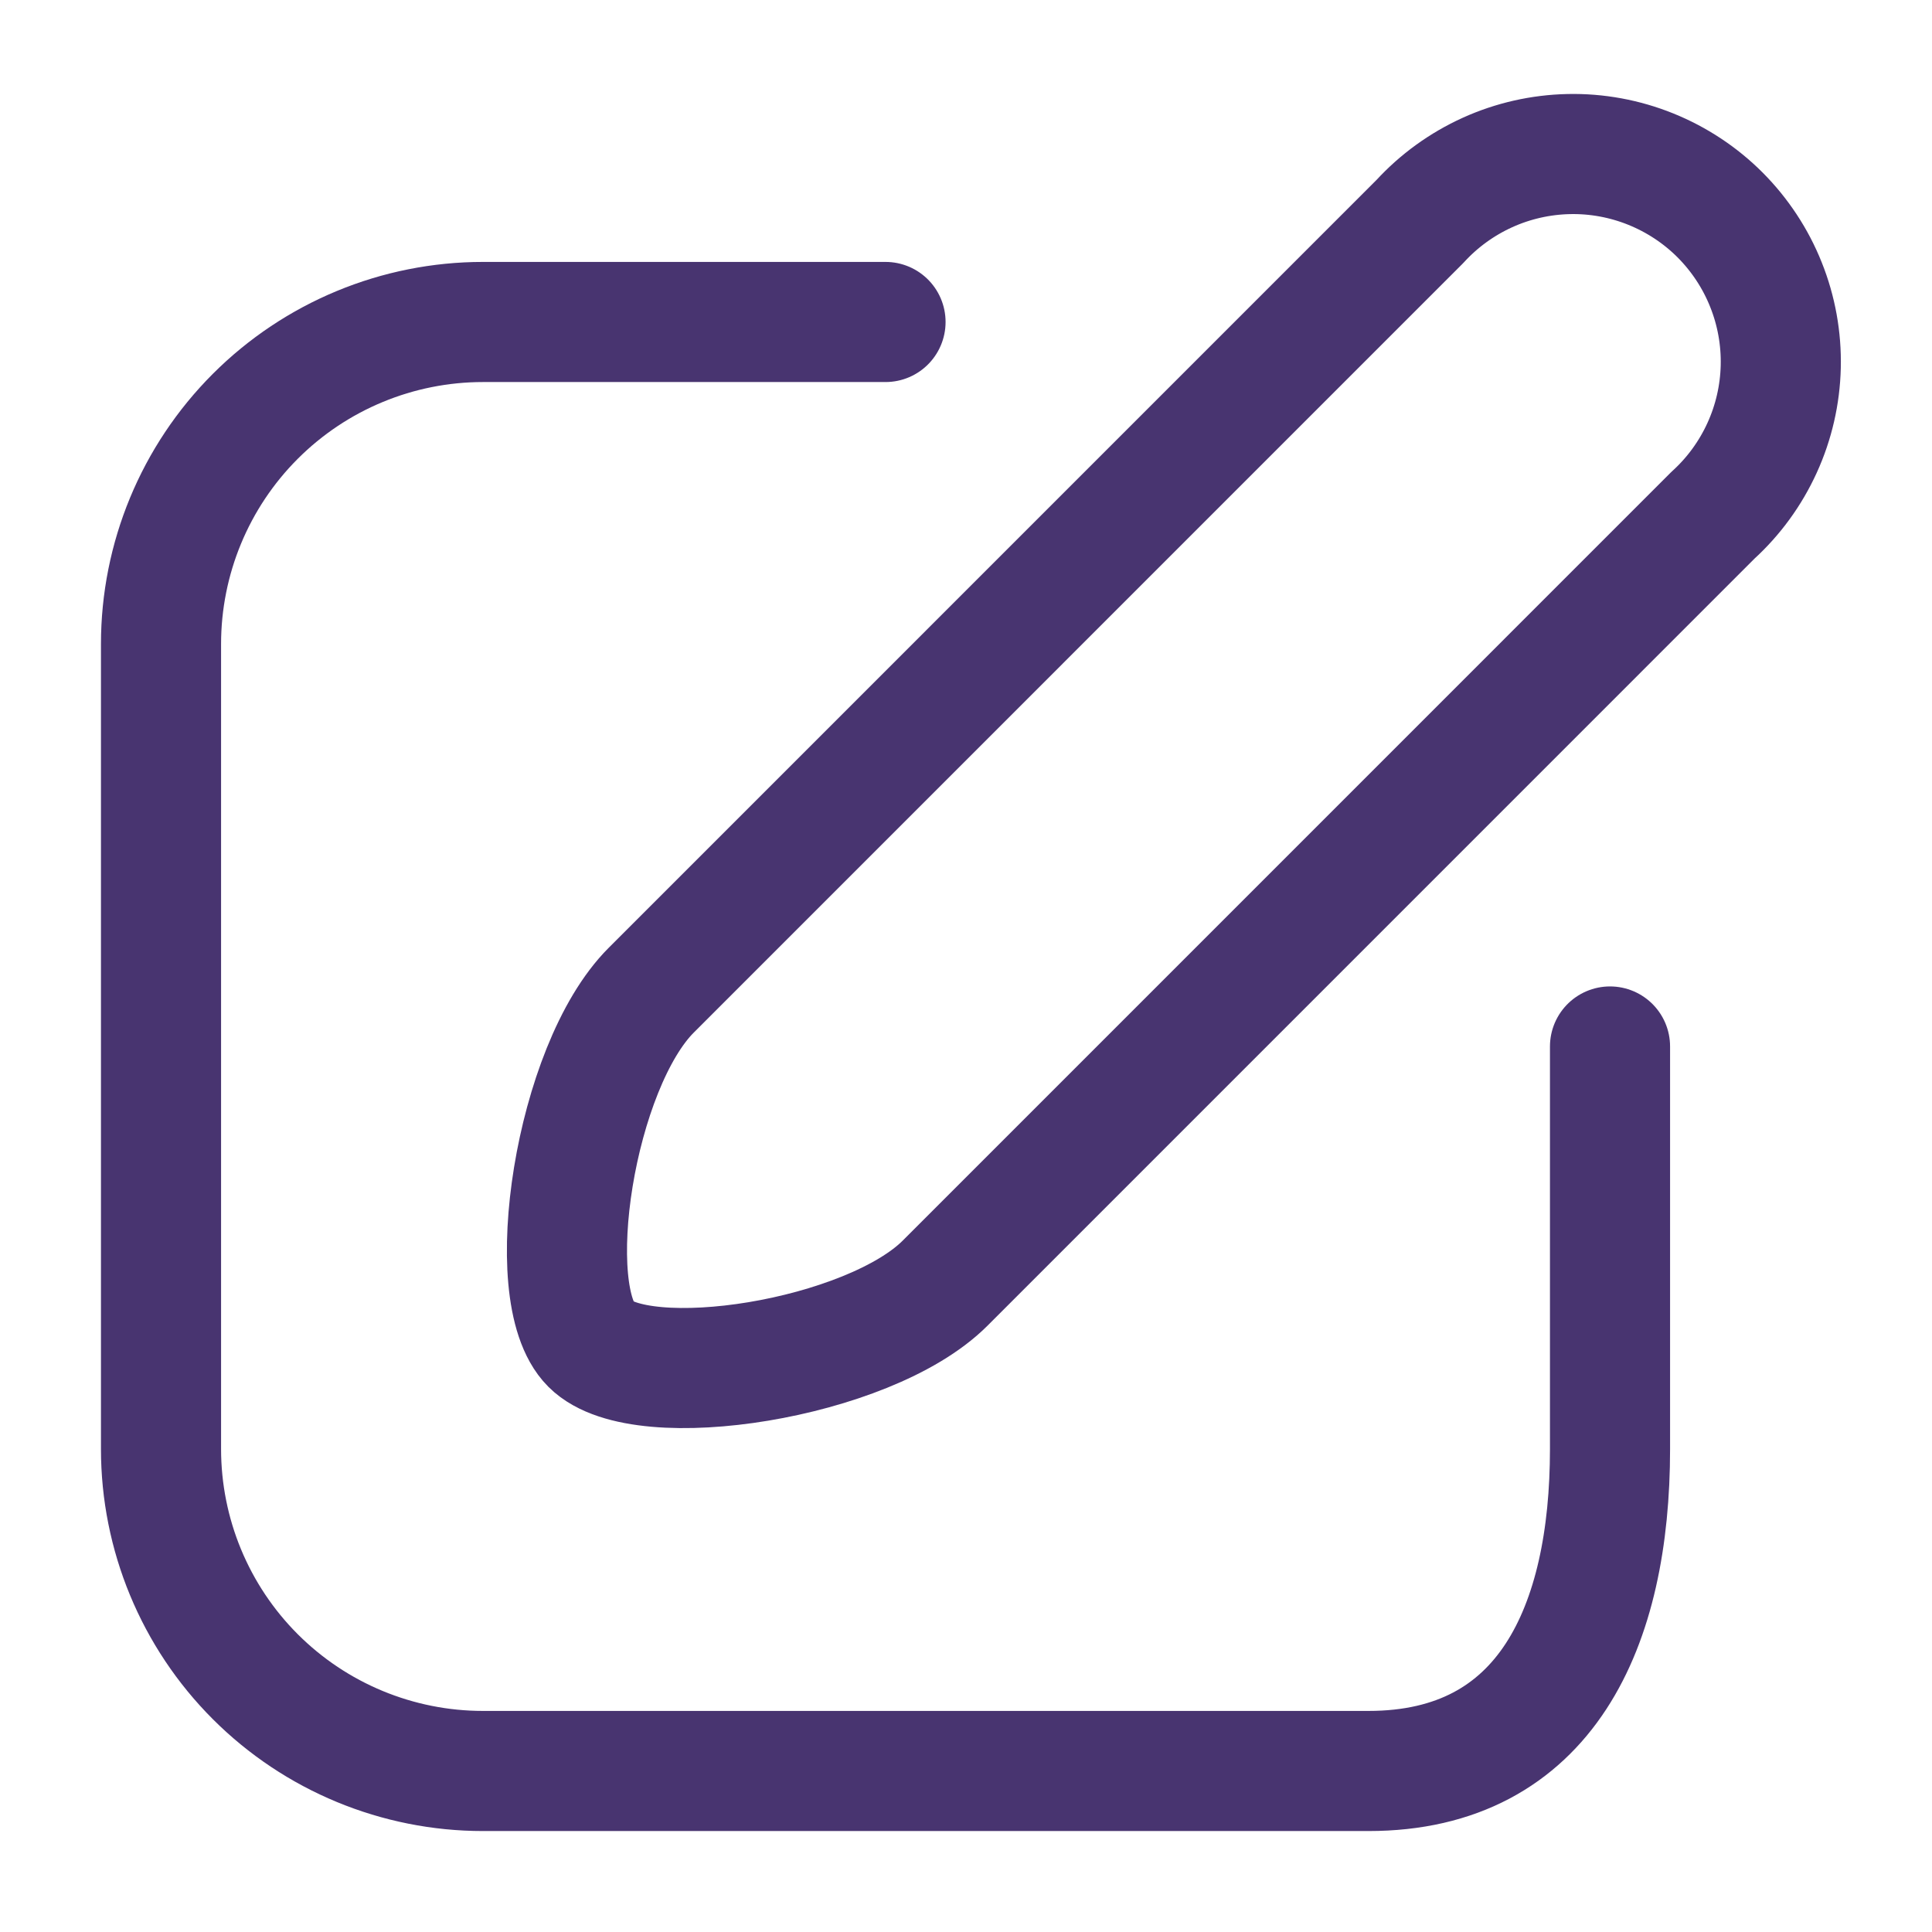 <svg width="35" height="35" viewBox="0 0 35 35" fill="none" xmlns="http://www.w3.org/2000/svg">
<path d="M31.033 9.333L17.121 23.246C15.735 24.631 11.623 25.273 10.704 24.354C9.785 23.435 10.412 19.323 11.798 17.938L25.725 4.01C26.068 3.636 26.484 3.335 26.947 3.125C27.41 2.915 27.911 2.802 28.419 2.791C28.927 2.78 29.433 2.873 29.904 3.063C30.375 3.253 30.804 3.536 31.163 3.896C31.521 4.256 31.804 4.685 31.992 5.157C32.181 5.629 32.272 6.134 32.26 6.642C32.248 7.15 32.133 7.651 31.922 8.113C31.711 8.576 31.409 8.991 31.033 9.333Z" stroke="#483470" stroke-width="2.176" stroke-linecap="round" stroke-linejoin="round"/>
<path d="M16.042 5.833H8.75C7.203 5.833 5.719 6.448 4.625 7.542C3.531 8.636 2.917 10.12 2.917 11.667V26.25C2.917 27.797 3.531 29.281 4.625 30.375C5.719 31.469 7.203 32.083 8.75 32.083H24.792C28.015 32.083 29.167 29.458 29.167 26.25V18.958" stroke="#483470" stroke-width="2.176" stroke-linecap="round" stroke-linejoin="round"/>
</svg>
